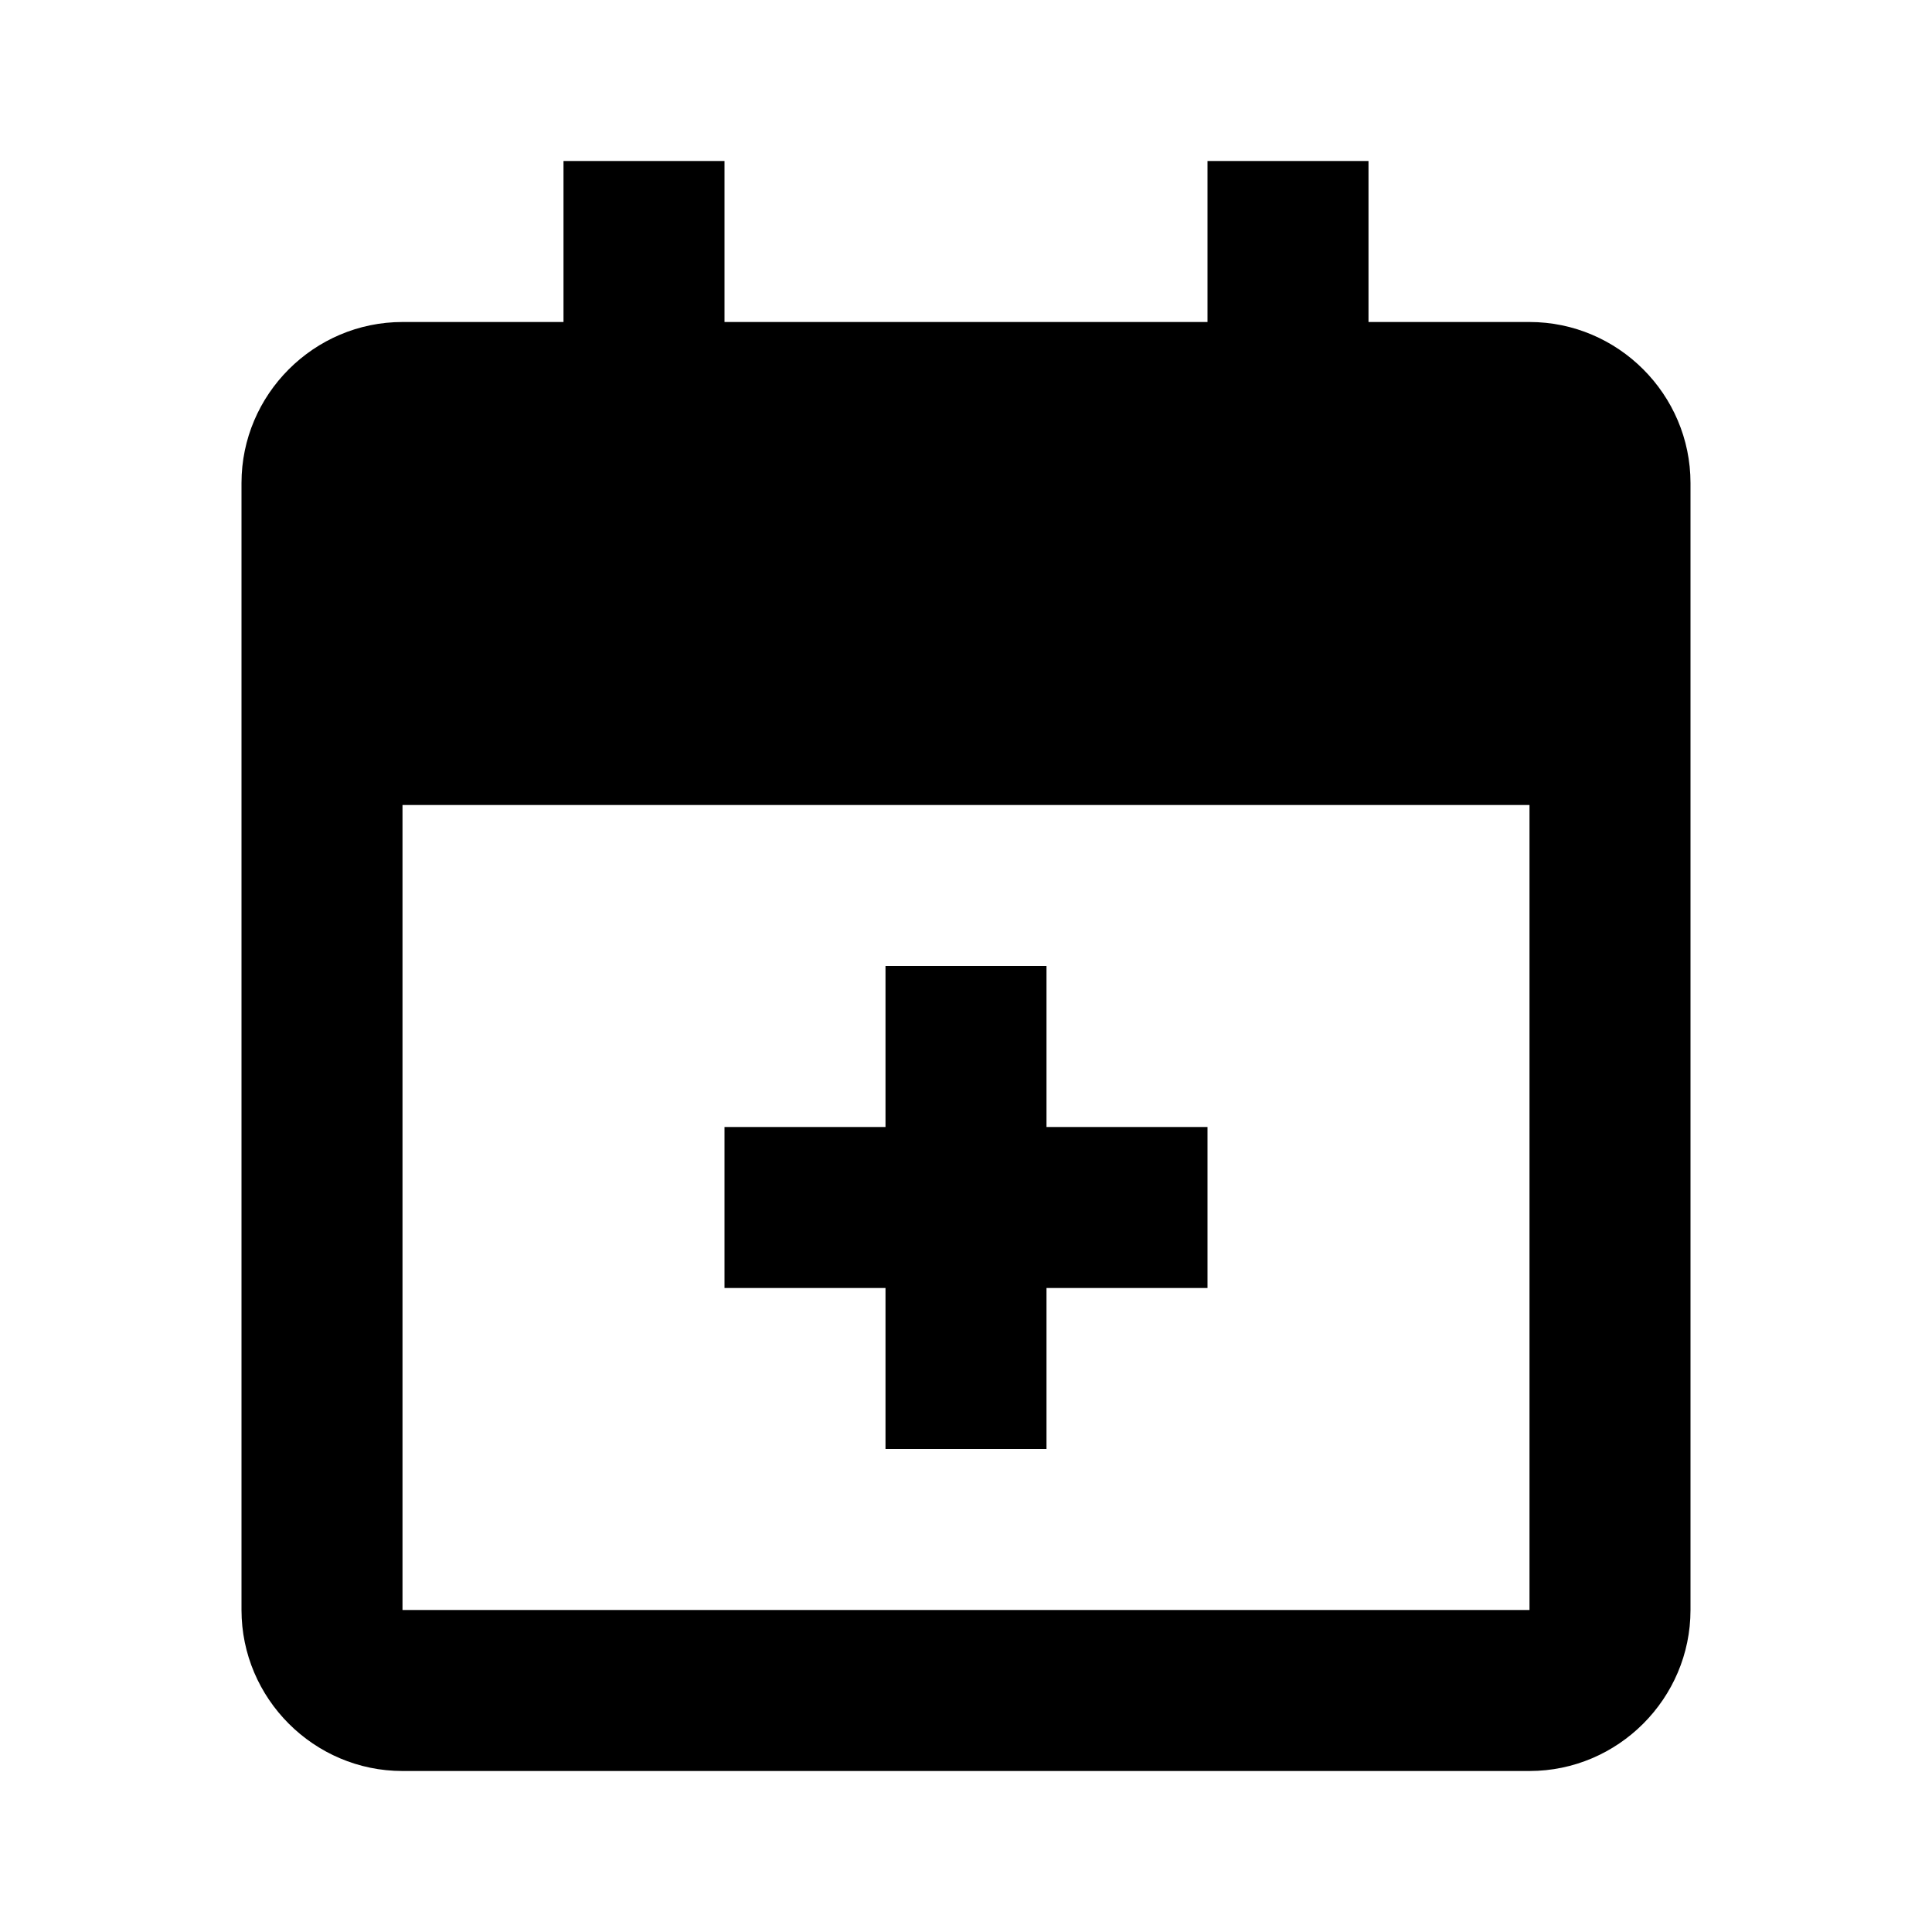 <svg xmlns="http://www.w3.org/2000/svg" id="calendar_add" width="24" height="24"><path fill-rule="evenodd" d="M17 4h2c1.1 0 2 .9 2 2v14c0 1.1-.9 2-2 2H5c-1.1 0-2-.9-2-2V6c0-1.1.9-2 2-2h2V2h2v2h6V2h2v2Zm2 16V10H5v10h14Zm-6-6h2v2h-2v2h-2v-2H9v-2h2v-2h2v2Z" clip-rule="evenodd"/></svg>
